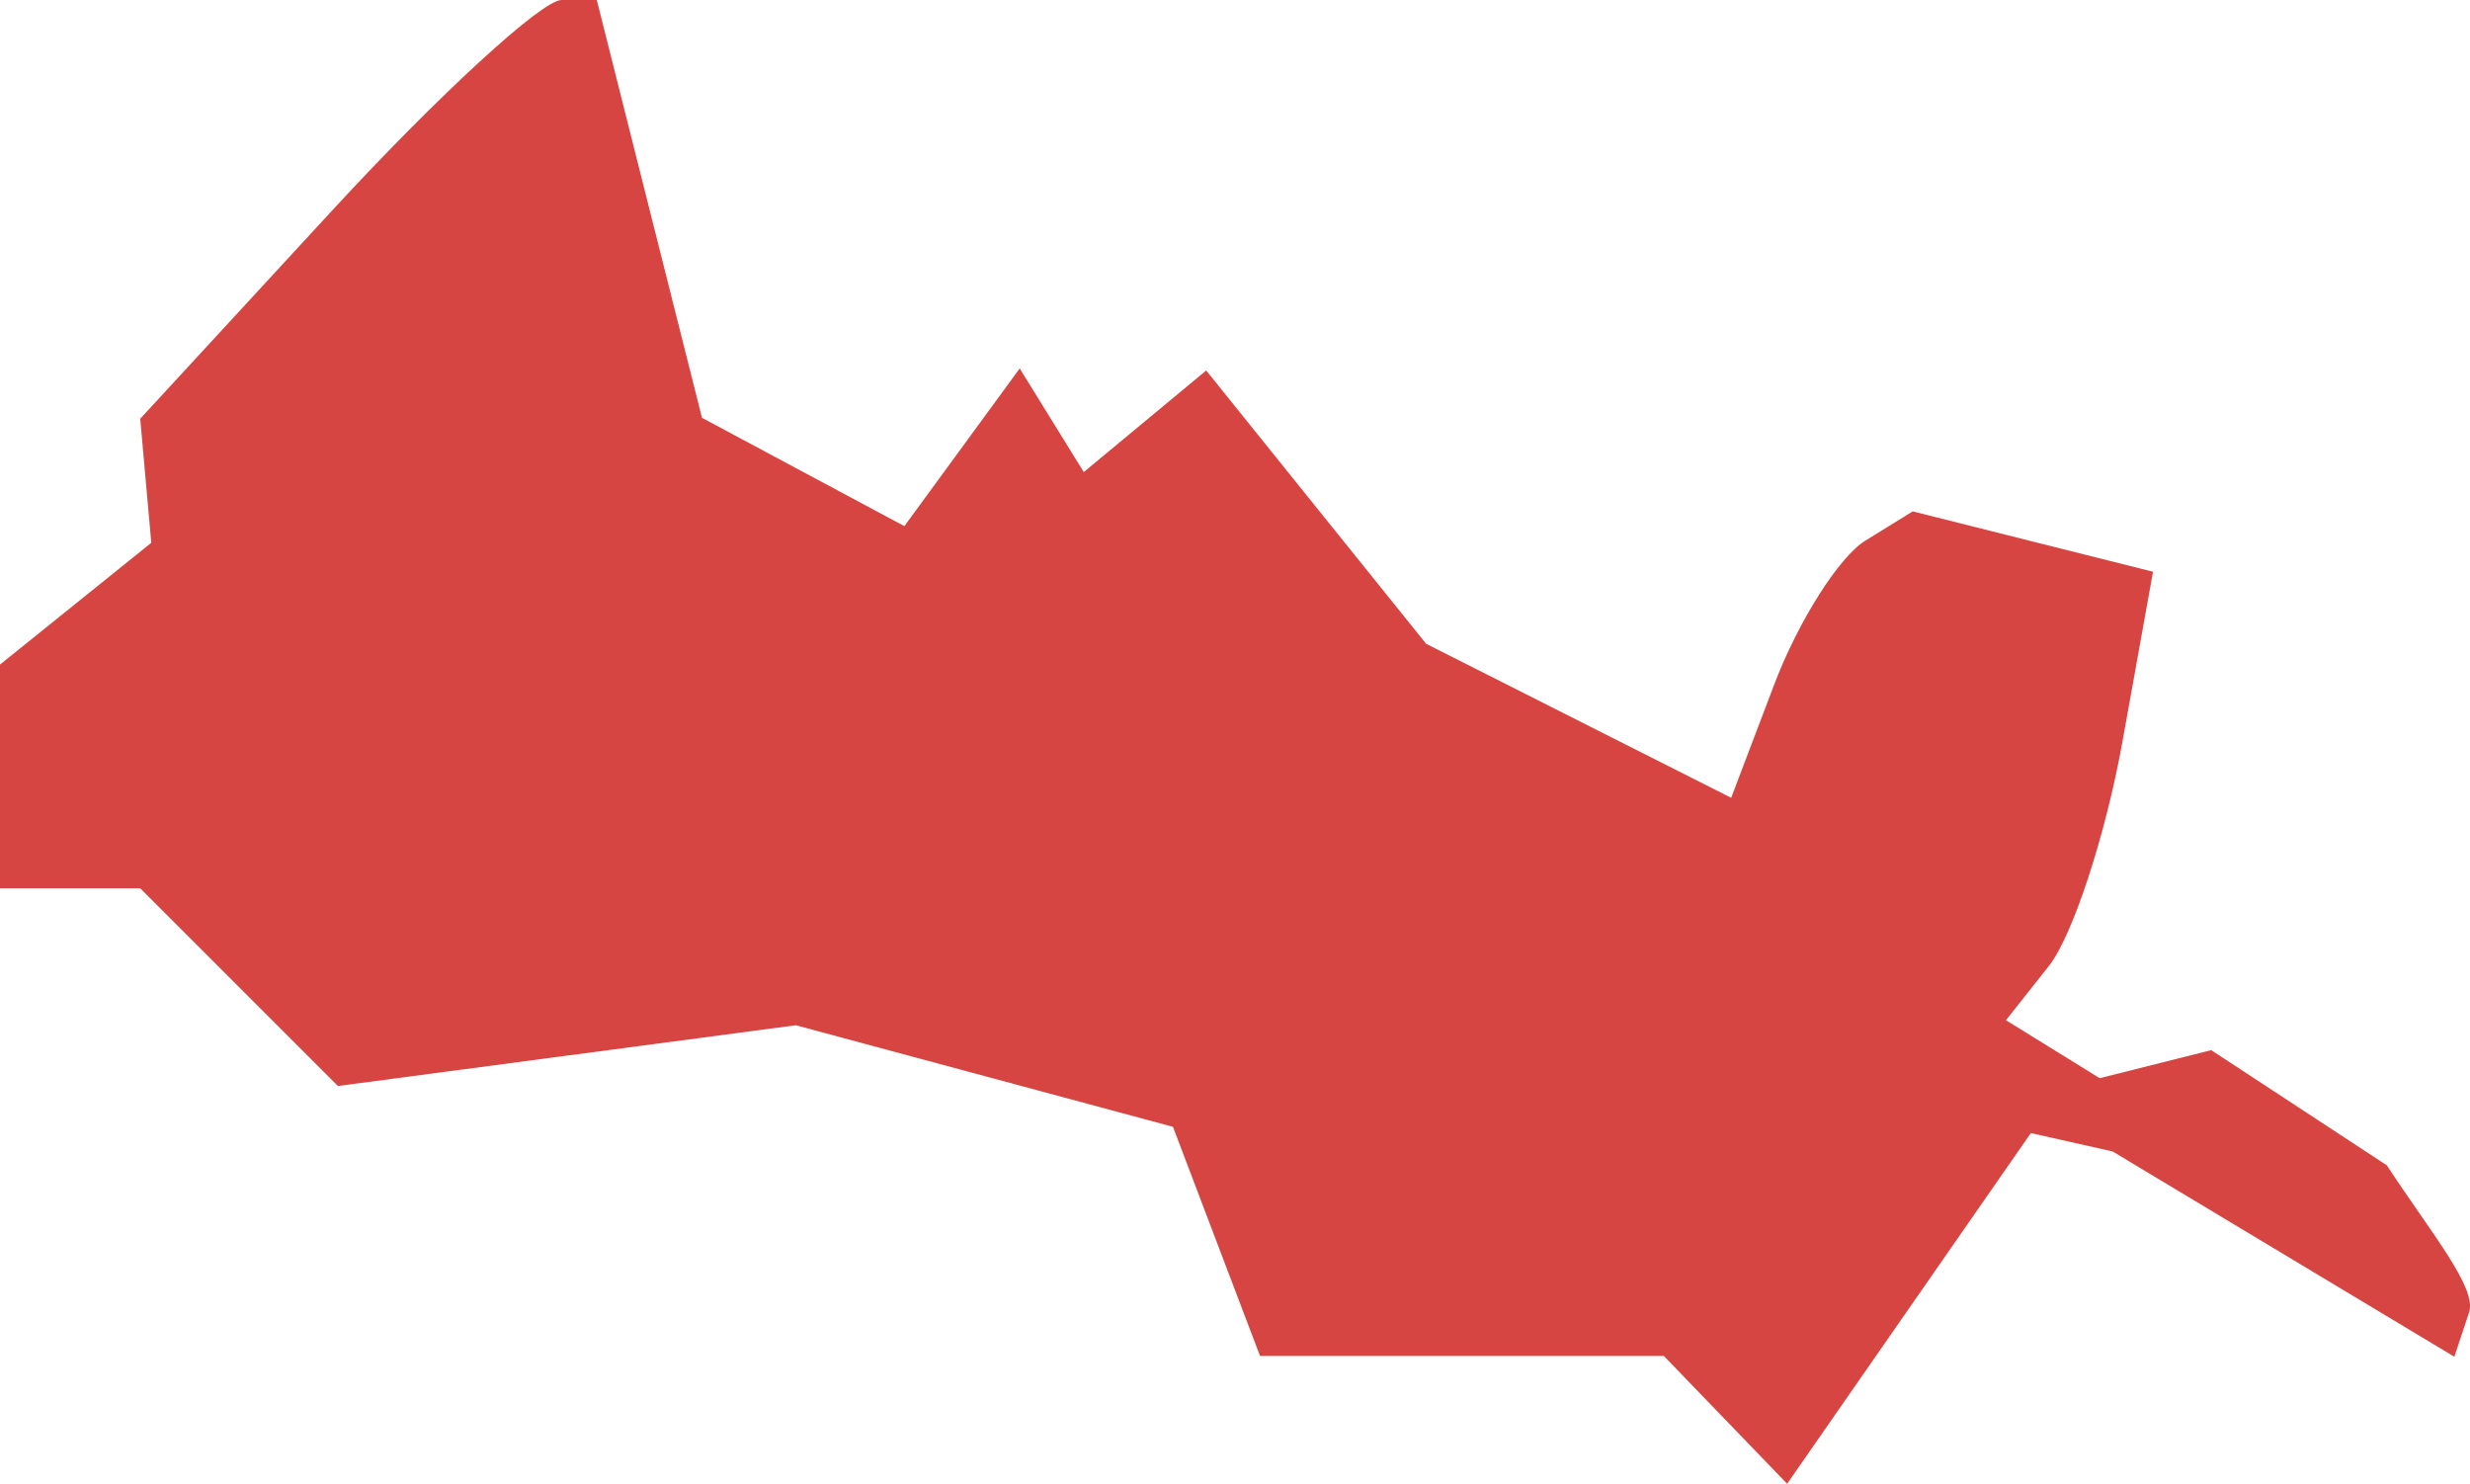 <?xml version="1.0" encoding="UTF-8" standalone="no"?>
<svg
   xmlns:dc="http://purl.org/dc/elements/1.1/"
   xmlns:cc="http://creativecommons.org/ns#"
   xmlns:rdf="http://www.w3.org/1999/02/22-rdf-syntax-ns#"
   xmlns:svg="http://www.w3.org/2000/svg"
   xmlns="http://www.w3.org/2000/svg"
   xmlns:sodipodi="http://sodipodi.sourceforge.net/DTD/sodipodi-0.dtd"
   xmlns:inkscape="http://www.inkscape.org/namespaces/inkscape"
   version="1.0"
   width="29.961"
   height="17.998"
   id="svg2"
   sodipodi:docname="MD_8.svg"
   inkscape:version="0.92.2 5c3e80d, 2017-08-06">
  <defs
     id="defs62" />
  <sodipodi:namedview
     pagecolor="#ffffff"
     bordercolor="#666666"
     borderopacity="1"
     objecttolerance="10"
     gridtolerance="10"
     guidetolerance="10"
     inkscape:pageopacity="0"
     inkscape:pageshadow="2"
     inkscape:window-width="640"
     inkscape:window-height="480"
     id="namedview60"
     showgrid="false"
     inkscape:zoom="0.12542268"
     inkscape:cx="-929.85385"
     inkscape:cy="-163.64993"
     inkscape:window-x="0"
     inkscape:window-y="0"
     inkscape:window-maximized="0"
     inkscape:current-layer="svg2" />
  <path
     d="M 21.678,17.998 20.182,16.447 H 15.284 L 14.228,13.668 9.653,12.436 4.099,13.173 1.701,10.775 H 0 V 8.061 L 1.835,6.584 1.701,5.079 4.042,2.539 C 5.33,1.143 6.575,0 6.811,0 h 0.428 l 1.276,5.068 2.455,1.314 1.399,-1.913 0.777,1.257 1.485,-1.232 2.668,3.315 3.7,1.868 0.525,-1.381 c 0.289,-0.76 0.784,-1.541 1.101,-1.737 l 0.576,-0.356 2.915,0.732 -0.371,2.062 c -0.204,1.134 -0.605,2.358 -0.892,2.72 l -0.521,0.658 1.137,0.703 1.353,-0.34 2.13,1.397 c 0.537,0.82 1.097,1.488 0.998,1.784 l -0.179,0.538 -4.145,-2.49 -0.992,-0.223 z"
     style="fill:#D64541;fill-opacity:1"
     id="MD_8"
     inkscape:connector-curvature="0" />
</svg>
